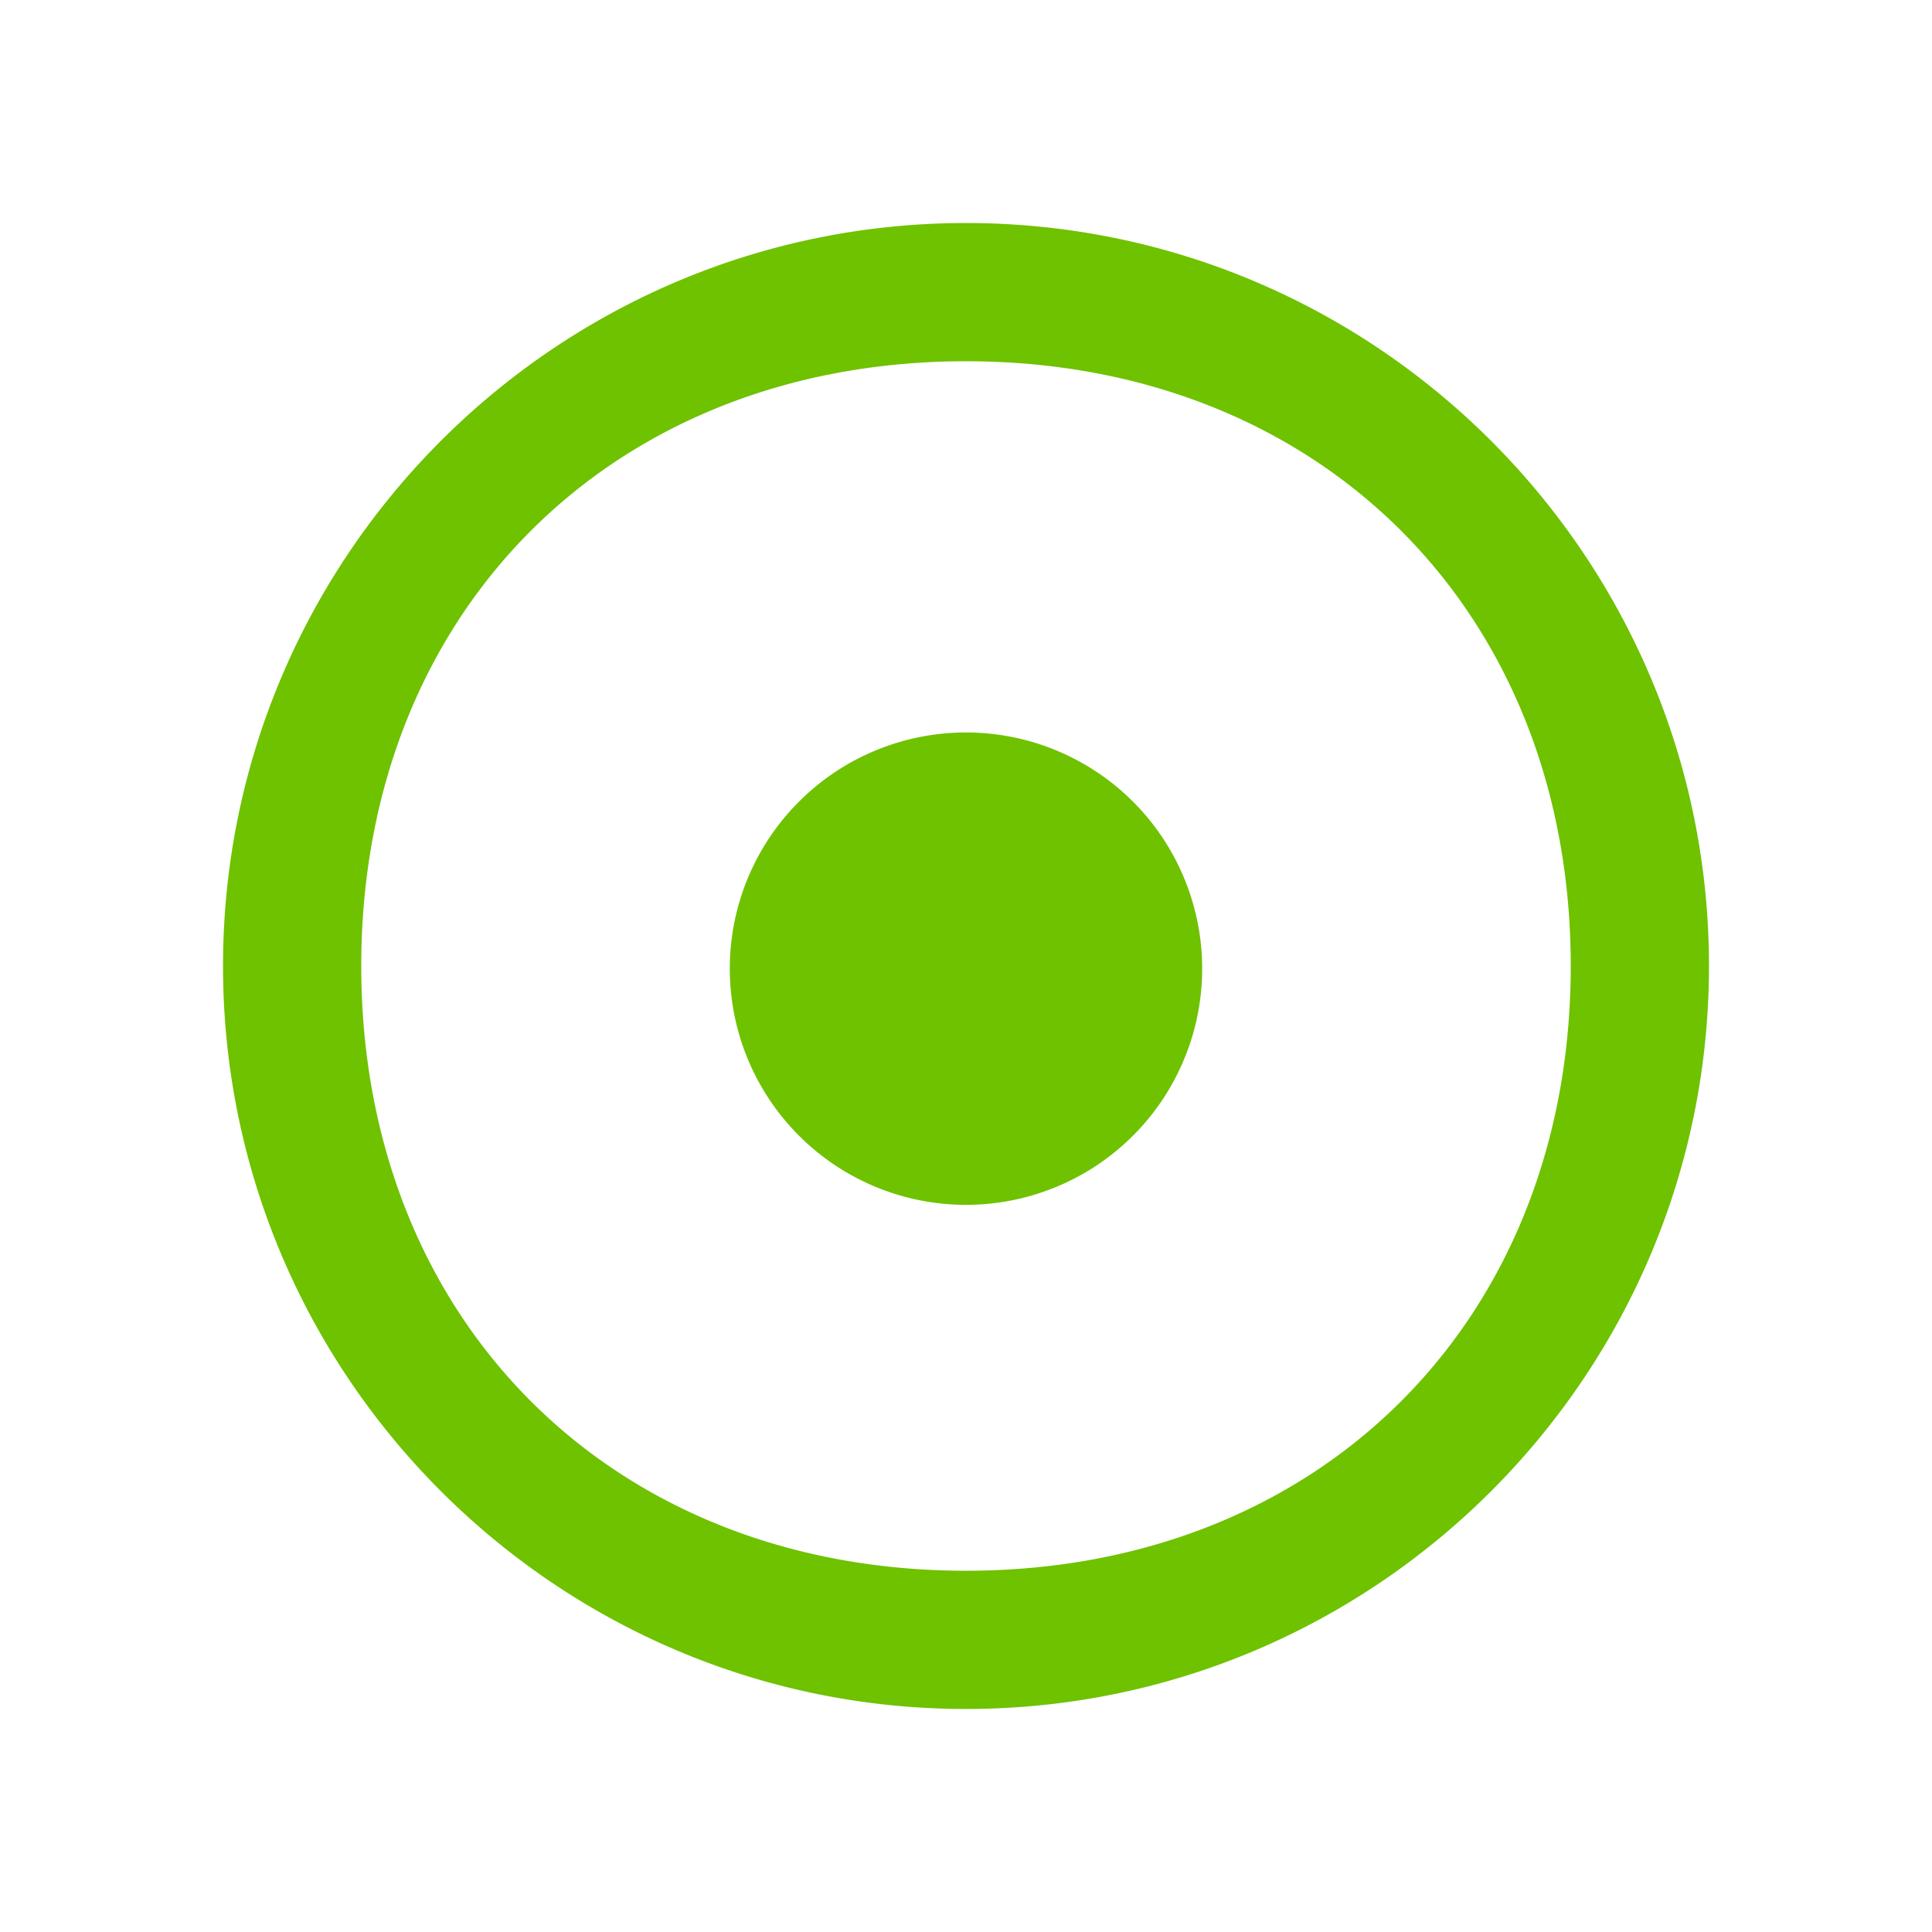 <svg xmlns="http://www.w3.org/2000/svg" xml:space="preserve" fill-rule="evenodd" clip-rule="evenodd" viewBox="0 0 64 64">
  <g id="green">
    <path fill="#6ec200" fill-rule="nonzero" d="M32 7.388C18.428 7.388 7.388 18.426 7.388 32c0 13.574 11.04 24.612 24.612 24.612 13.574 0 24.612-11.038 24.612-24.612C56.612 18.426 45.571 7.388 32 7.388Zm0 44.645c-11.732 0-20.033-8.301-20.033-20.033 0-11.732 8.301-20.033 20.033-20.033 11.732 0 20.033 8.301 20.033 20.033 0 11.732-8.301 20.033-20.033 20.033ZM39.823 32a7.824 7.824 0 1 1-15.647-.001A7.824 7.824 0 0 1 39.823 32Z"/>
  </g>
</svg>
